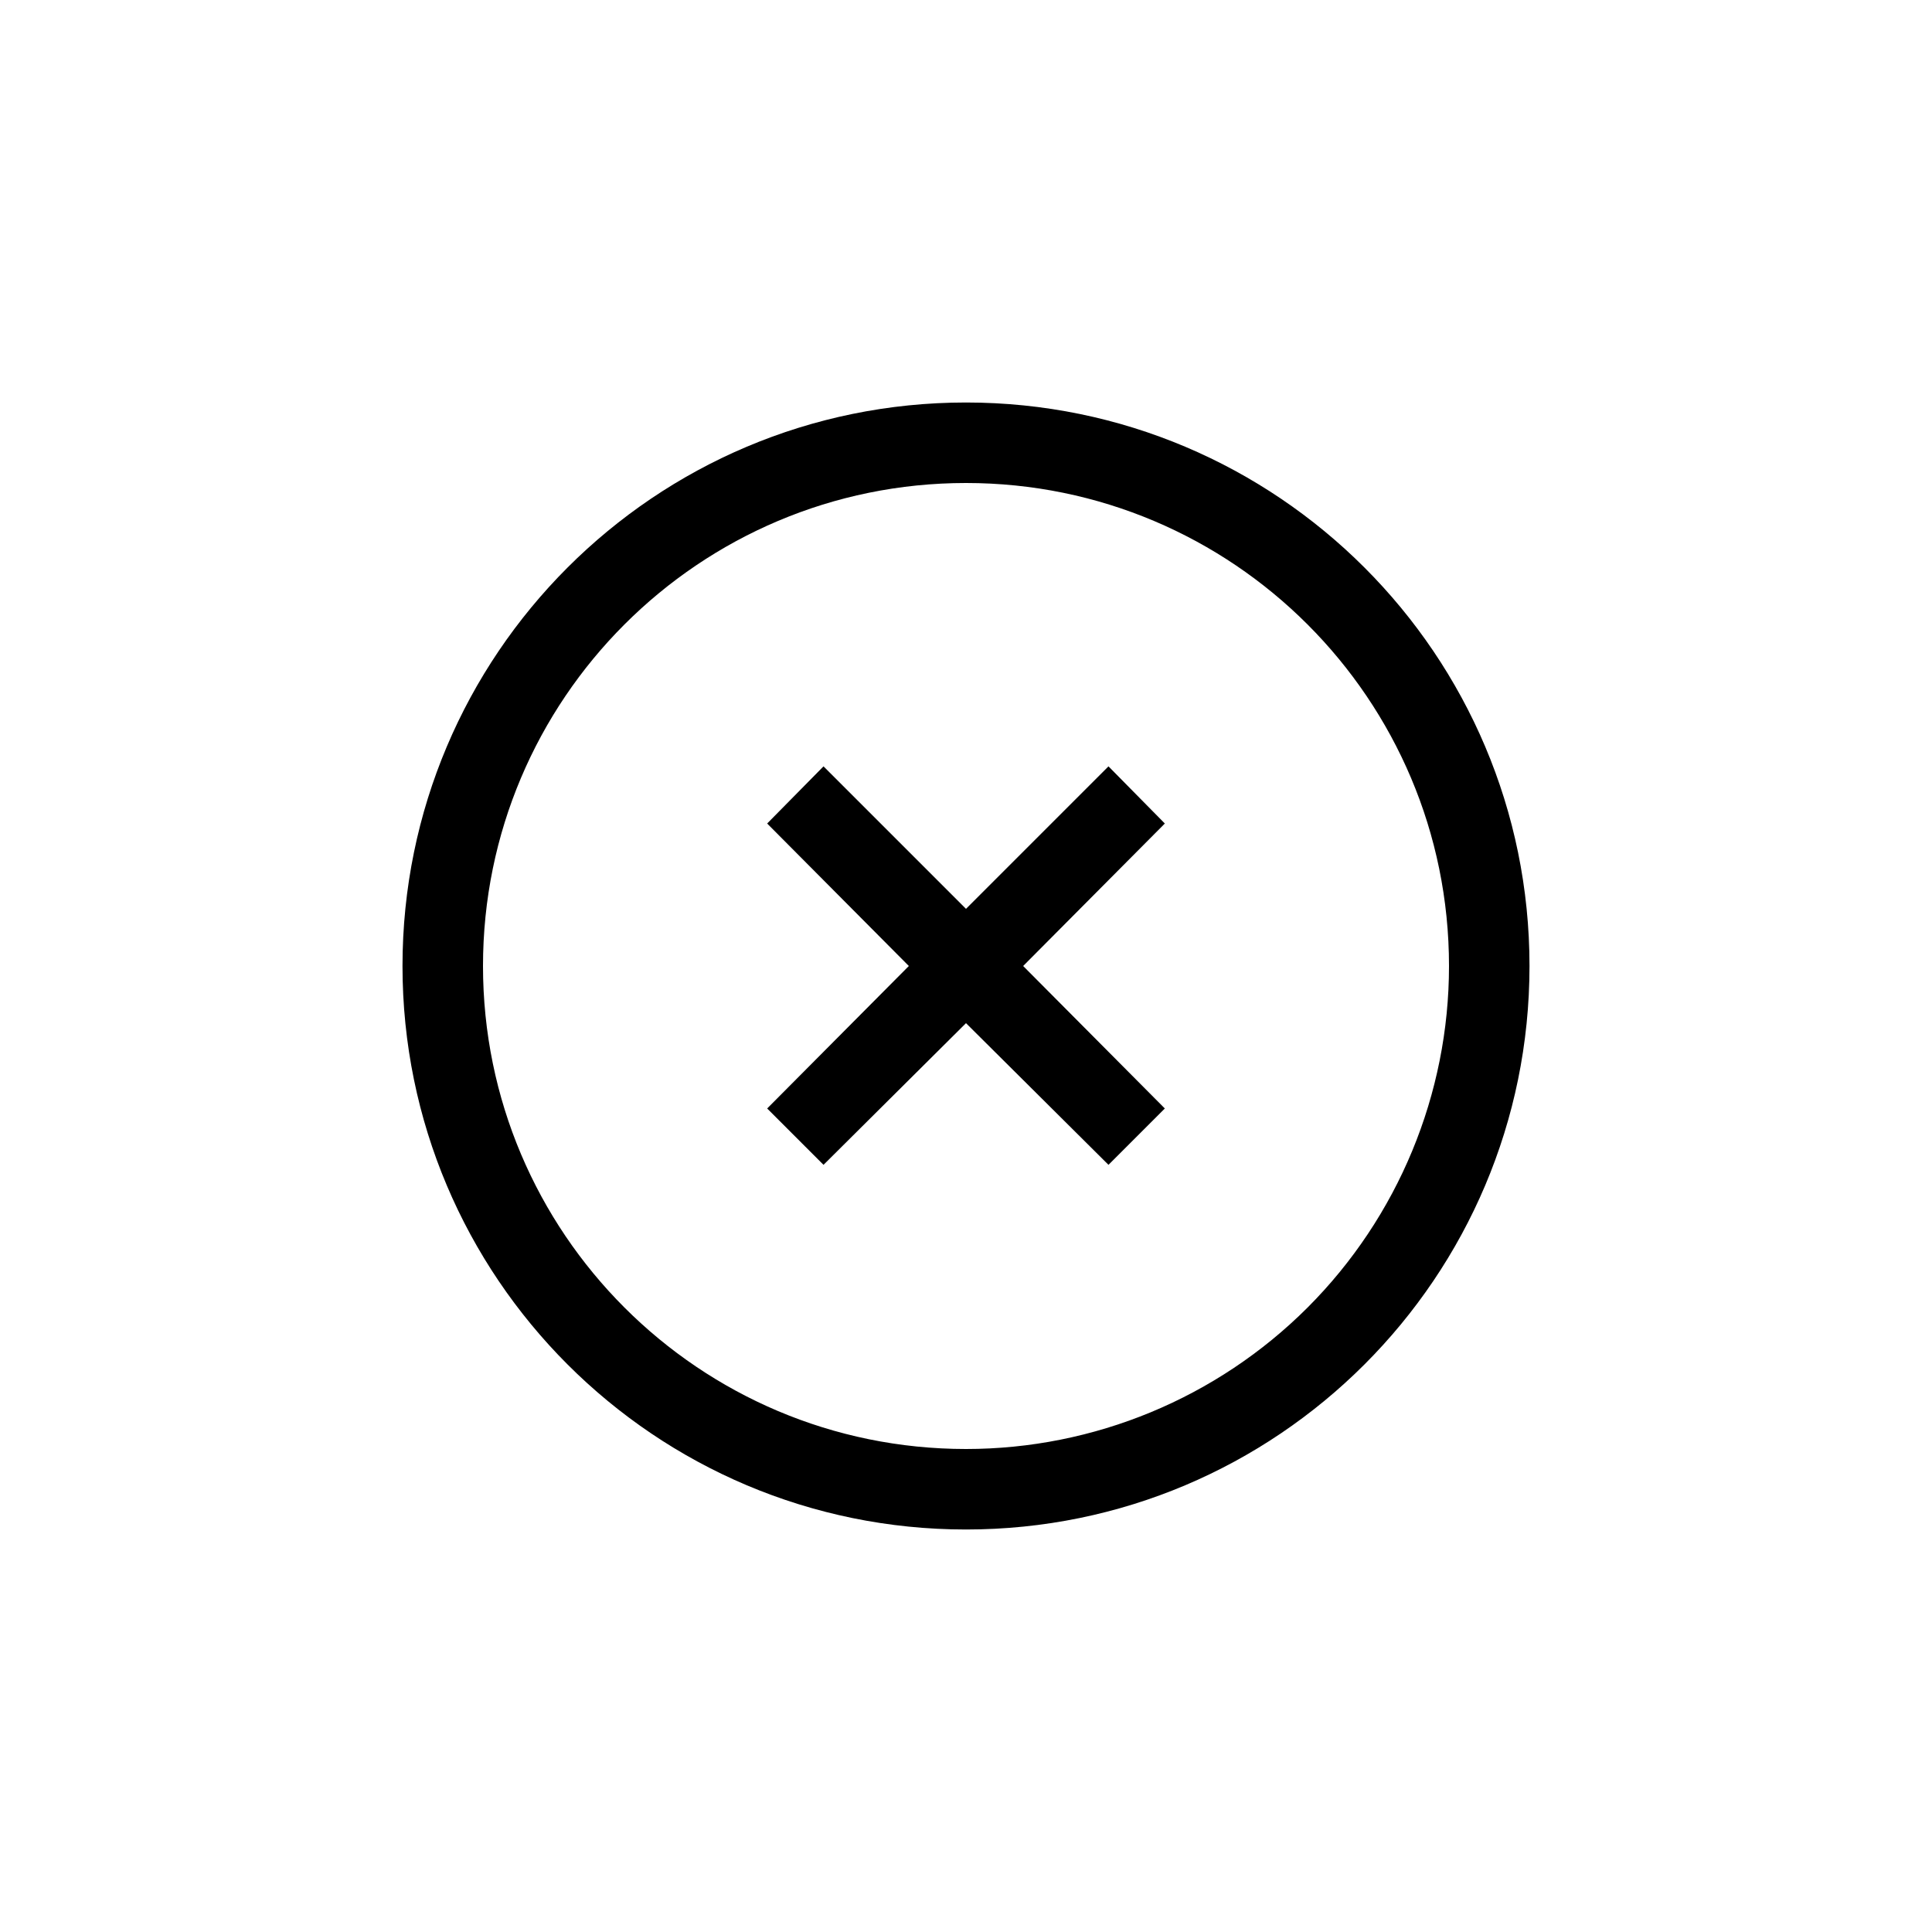 <?xml version="1.0" encoding="UTF-8"?>
<svg width="24px" height="24px" viewBox="0 0 24 24" version="1.1" xmlns="http://www.w3.org/2000/svg" xmlns:xlink="http://www.w3.org/1999/xlink">
    <!-- Generator: Sketch 48.1 (47250) - http://www.bohemiancoding.com/sketch -->
    <title>24x24</title>
    <desc>Created with Sketch.</desc>
    <defs></defs>
    <g id="Page-1" stroke="none" stroke-width="1" fill="none" fill-rule="evenodd">
        <g id="X">
            <rect id="24x24" x="0" y="0" width="24" height="24"></rect>
            <path d="M12,5 C8.134,5 5,8.134 5,12 C5,15.866 8.134,19 12,19 C15.866,19 19,15.866 19,12 C19,8.134 15.866,5 12,5 Z M12,18 C8.686,18 6,15.314 6,12 C6,8.686 8.686,6 12,6 C15.314,6 18,8.686 18,12 C18,13.591 17.368,15.117 16.243,16.243 C15.117,17.368 13.591,18 12,18 Z M13.77,9.52 L12,11.29 L10.23,9.52 L9.53,10.23 L11.29,12 L9.53,13.77 L10.23,14.47 L12,12.71 L13.77,14.47 L14.47,13.77 L12.71,12 L14.47,10.23 L13.77,9.52 Z" id="Shape" fill="#000000" fill-rule="nonzero"></path>
        </g>
    </g>
</svg>